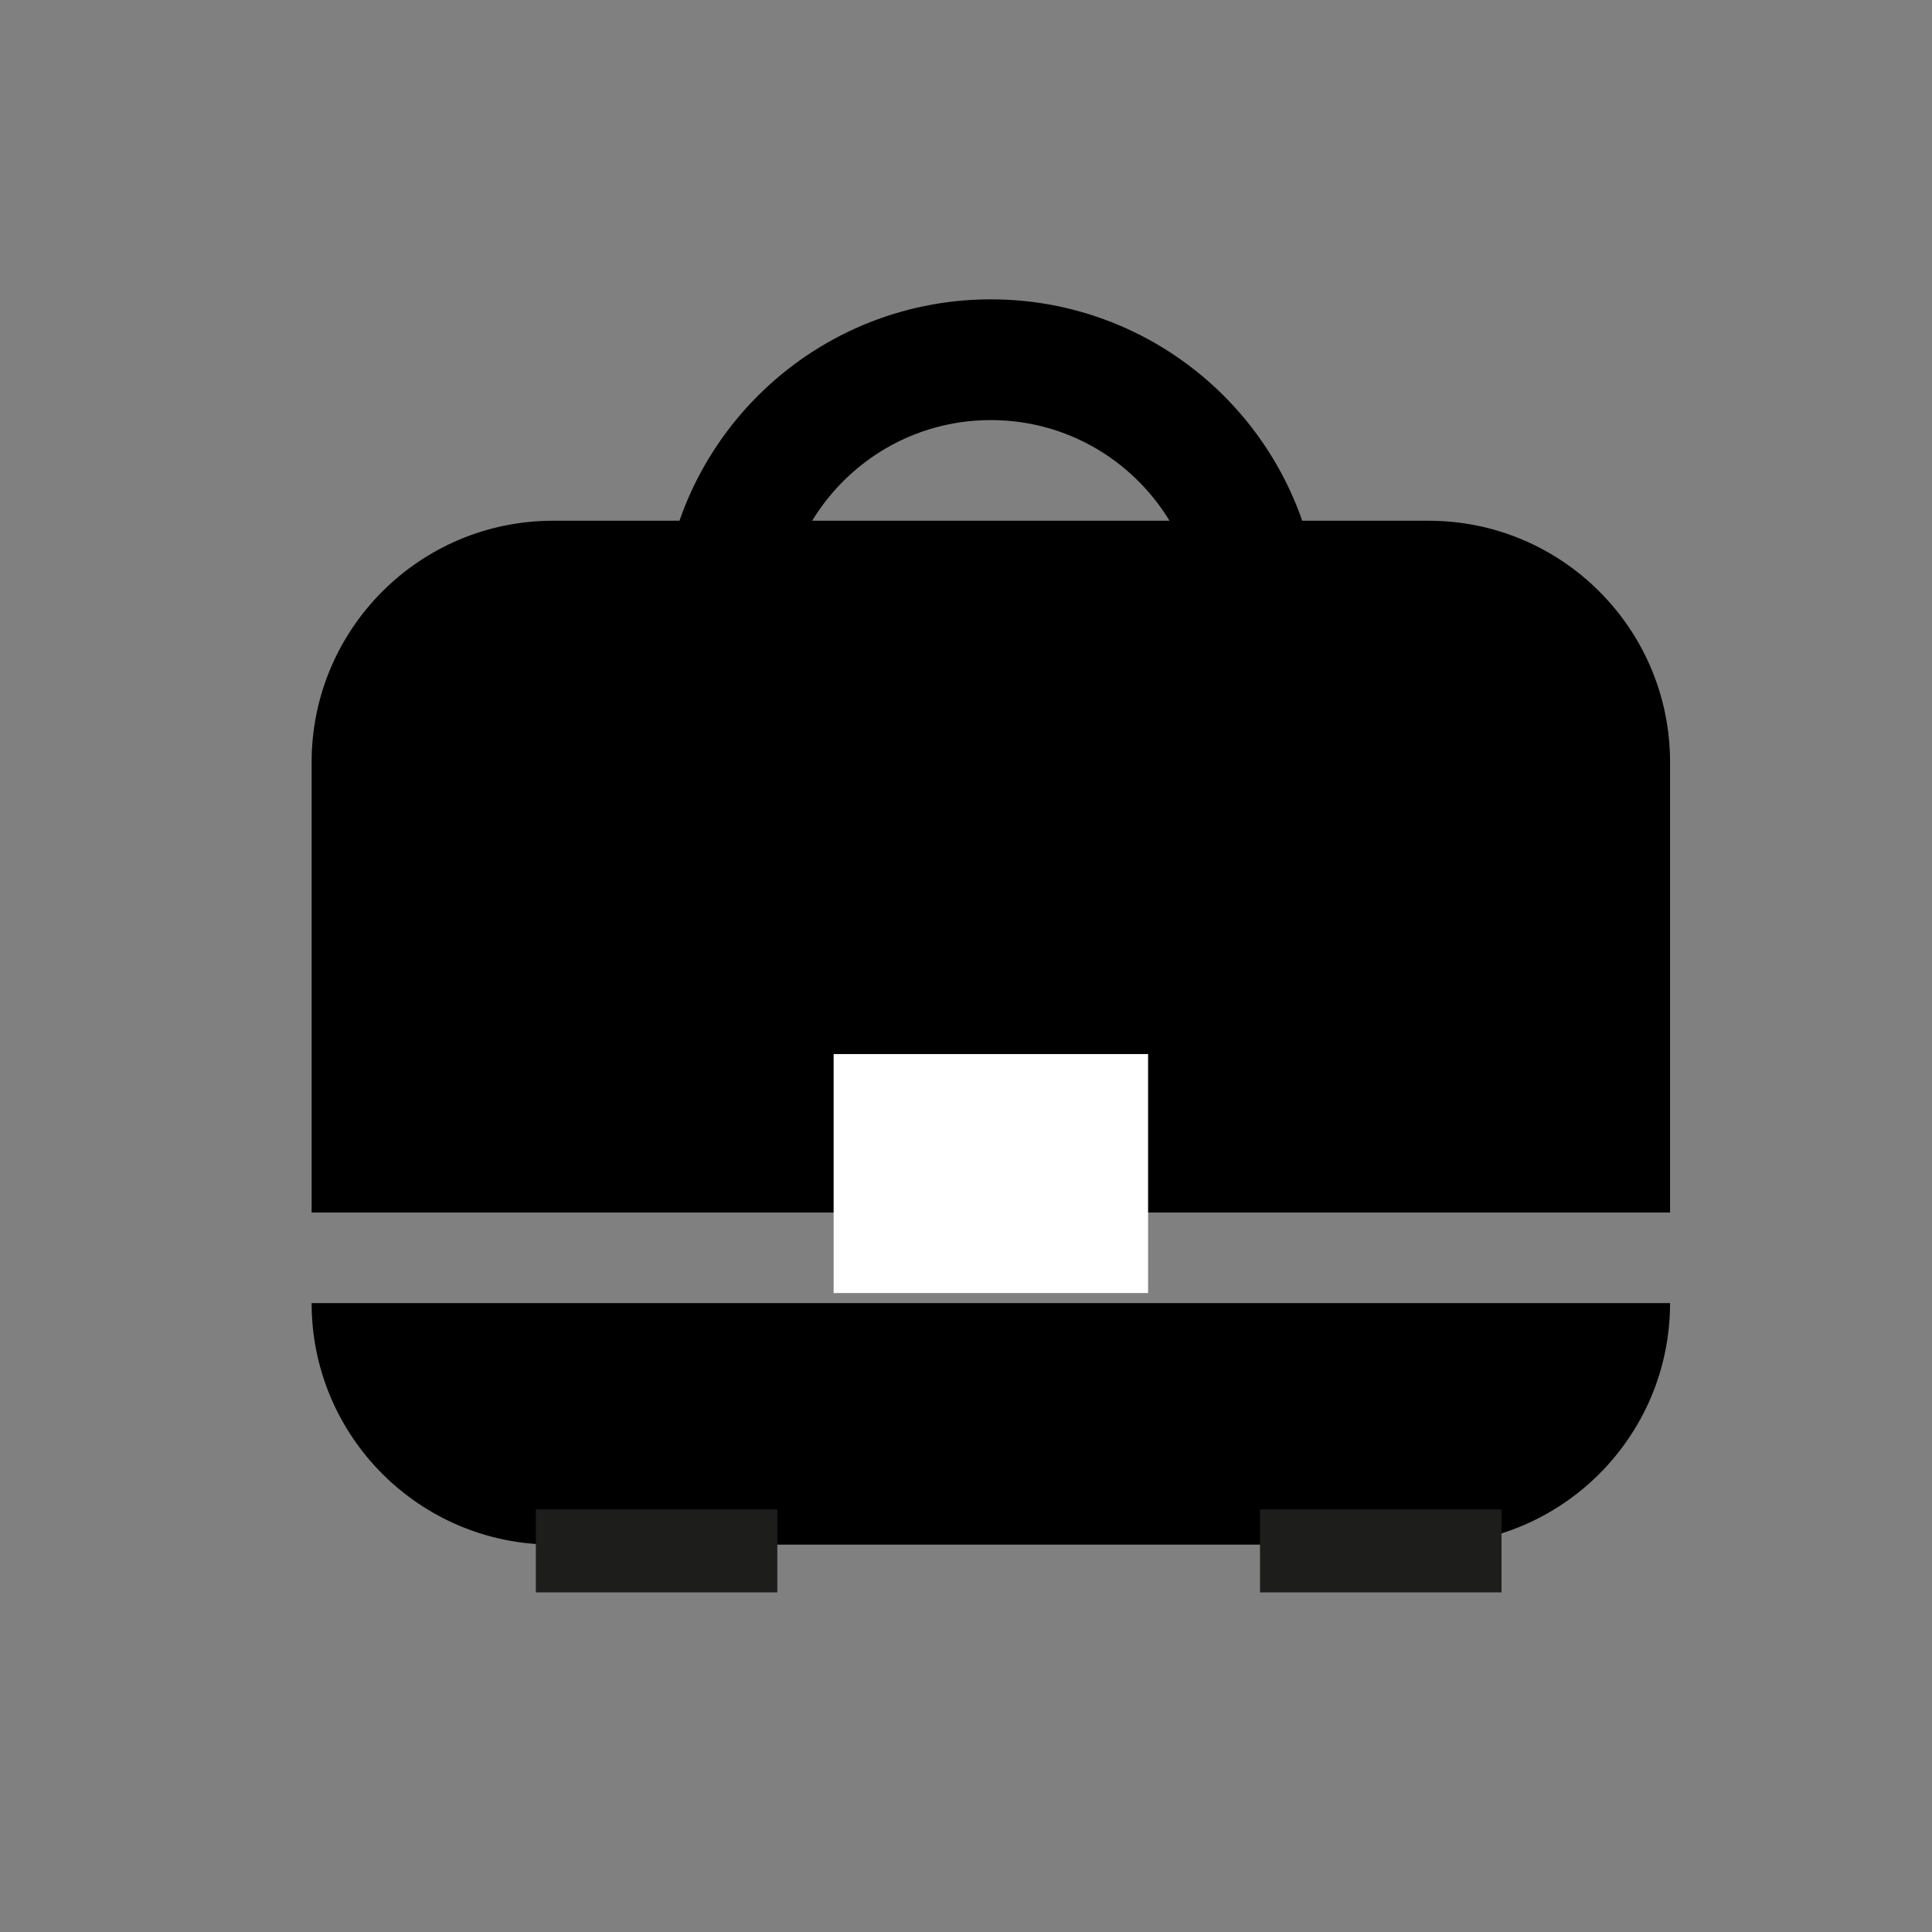 <?xml version="1.0" encoding="utf-8"?>
<!-- Generator: Adobe Illustrator 17.0.0, SVG Export Plug-In . SVG Version: 6.00 Build 0)  -->
<!DOCTYPE svg PUBLIC "-//W3C//DTD SVG 1.1//EN" "http://www.w3.org/Graphics/SVG/1.1/DTD/svg11.dtd">
<svg version="1.1" id="Capa_1" xmlns="http://www.w3.org/2000/svg" xmlns:xlink="http://www.w3.org/1999/xlink" x="0px" y="0px"
	 width="64px" height="64px" viewBox="0 0 64 64" enable-background="new 0 0 64 64" xml:space="preserve">
<rect x="0" y="0" width="64" height="64" fill="#808080" stroke="none"/>
<circle fill="none" stroke="#000000" stroke-width="4" stroke-linecap="round" stroke-linejoin="round" stroke-miterlimit="10" cx="32.823" cy="20.833" r="8.917"/>
<path d="M18.323,51.167h29c4.418,0,8-3.582,8-8h-45C10.323,47.585,13.905,51.167,18.323,51.167z"/>
<path d="M47.323,17.25h-29c-4.418,0-8,3.582-8,8v14.917h45V25.25C55.323,20.832,51.741,17.25,47.323,17.25z"/>
<rect x="27.615" y="34.917" fill="#FFFFFF" width="10.417" height="7.917"/>
<rect x="17.75" y="50" fill="#1D1D1B" width="8" height="2.75"/>
<rect x="41.74" y="50" fill="#1D1D1B" width="8" height="2.75"/>
</svg>
